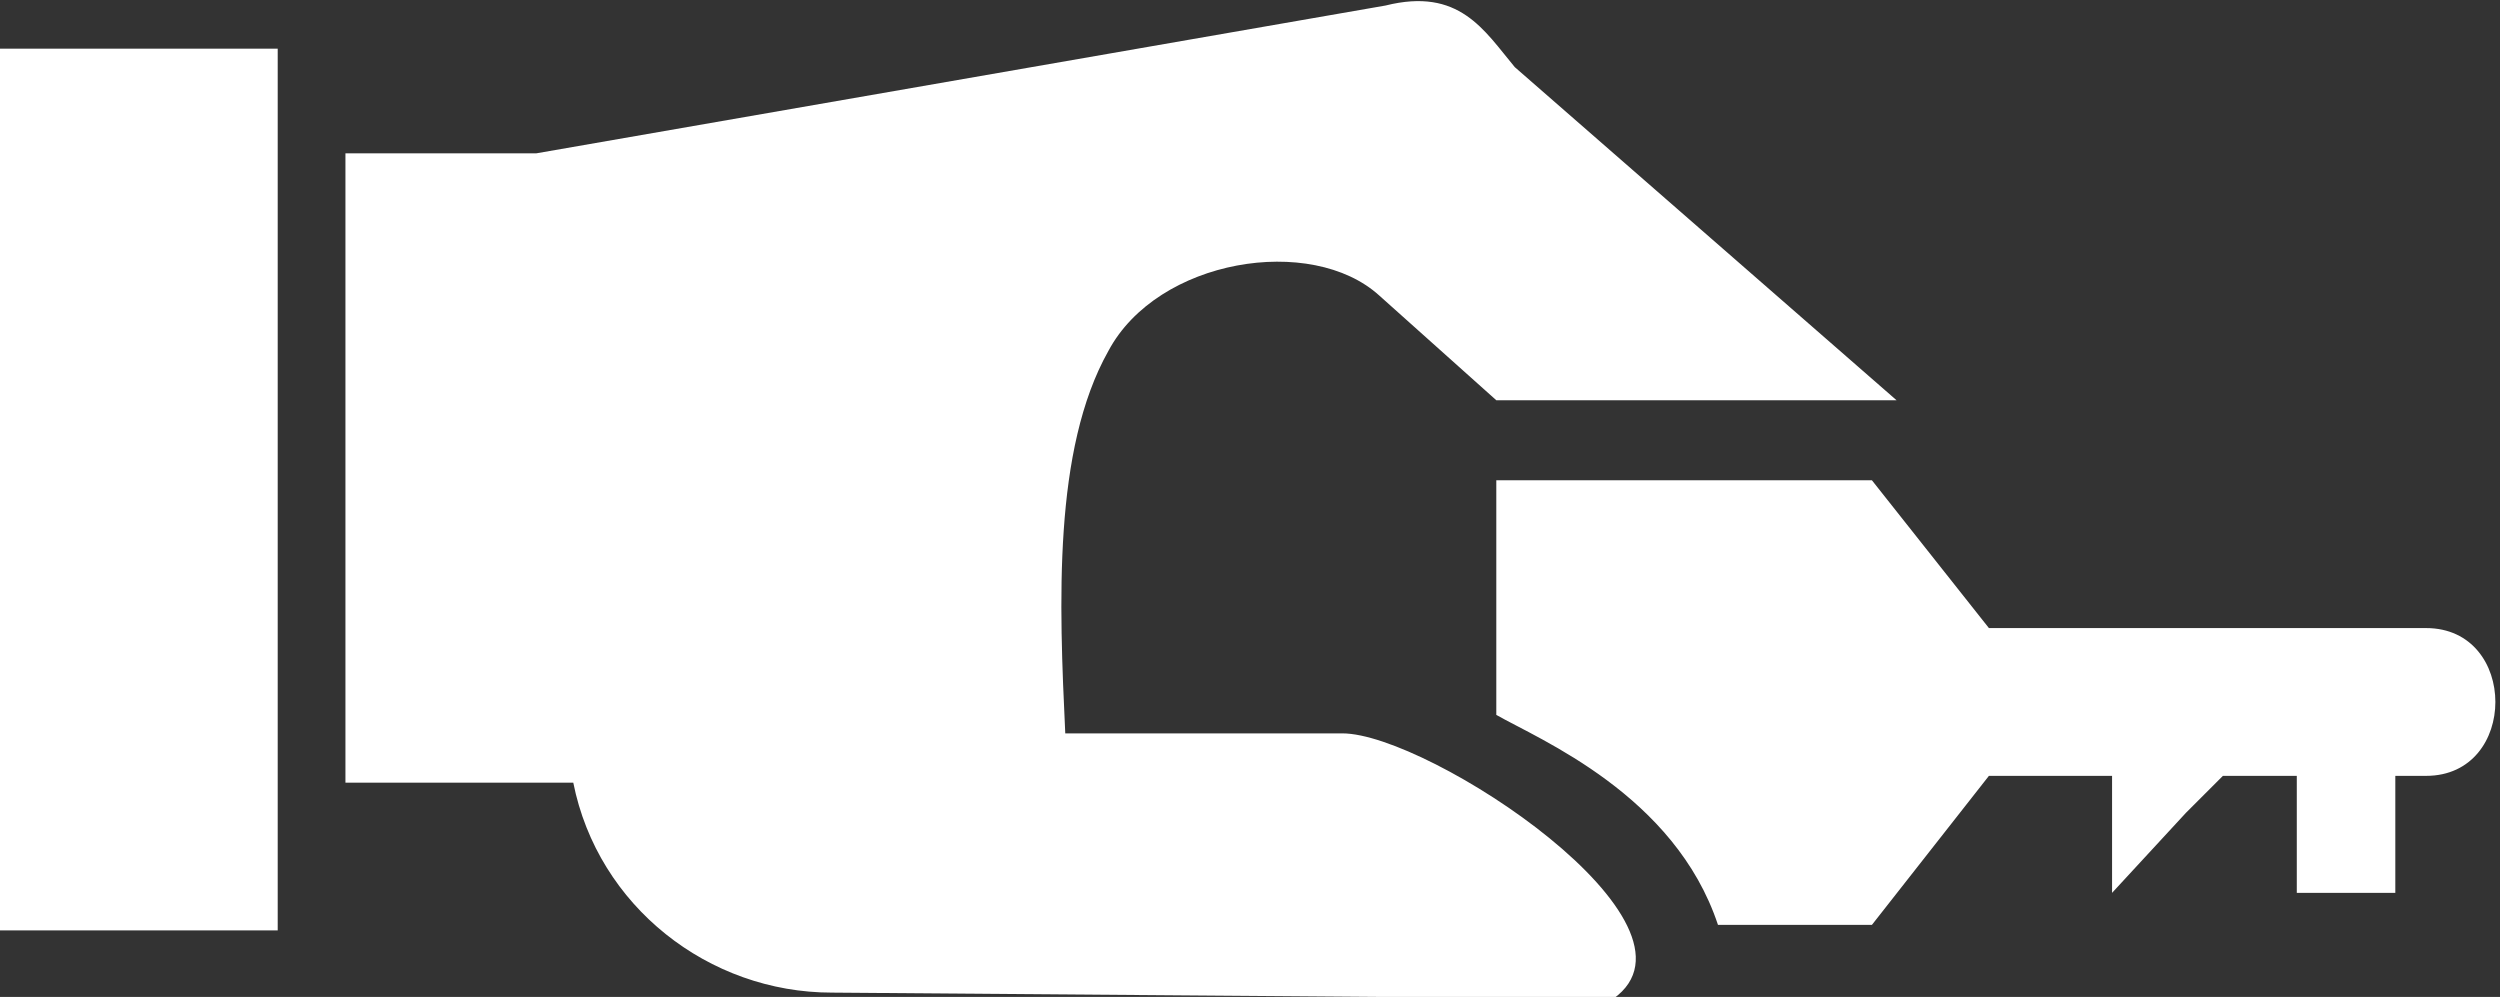 <svg width="4.06mm" height="1.619mm" version="1.1" viewBox="0 0 4.06 1.619" xmlns="http://www.w3.org/2000/svg">
 <rect x="0" y="0" width="4.06" height="1.619" fill="#333333" stroke="none"/>
 <g transform="translate(-99.27 13.66)">
  <path d="m102.5-12.4h0.2v0.19l0.12-0.13 0.06-0.06h0.12v0.19h0.16v-0.19h0.05c0.15 0 0.15-0.24 0-0.24h-0.71l-0.19-0.24h-0.61v0.381c0.07 0.04 0.29 0.13 0.36 0.341h0.25zm-2.669-1.011h0.31l1.379-0.24c0.12-0.03 0.16 0.04 0.21 0.1l0.62 0.541h-0.65l-0.19-0.17c-0.11-0.1-0.36-0.06-0.44 0.09-0.09 0.16-0.08 0.41-0.07 0.621h0.45c0.14 0 0.61 0.31 0.44 0.431l-1.269-0.01c-0.2 0-0.38-0.14-0.42-0.341h-0.37zm-0.57-0.17h0.46v1.432h-0.46z" fill="#fff" fill-rule="evenodd"/>
 </g>
</svg>
